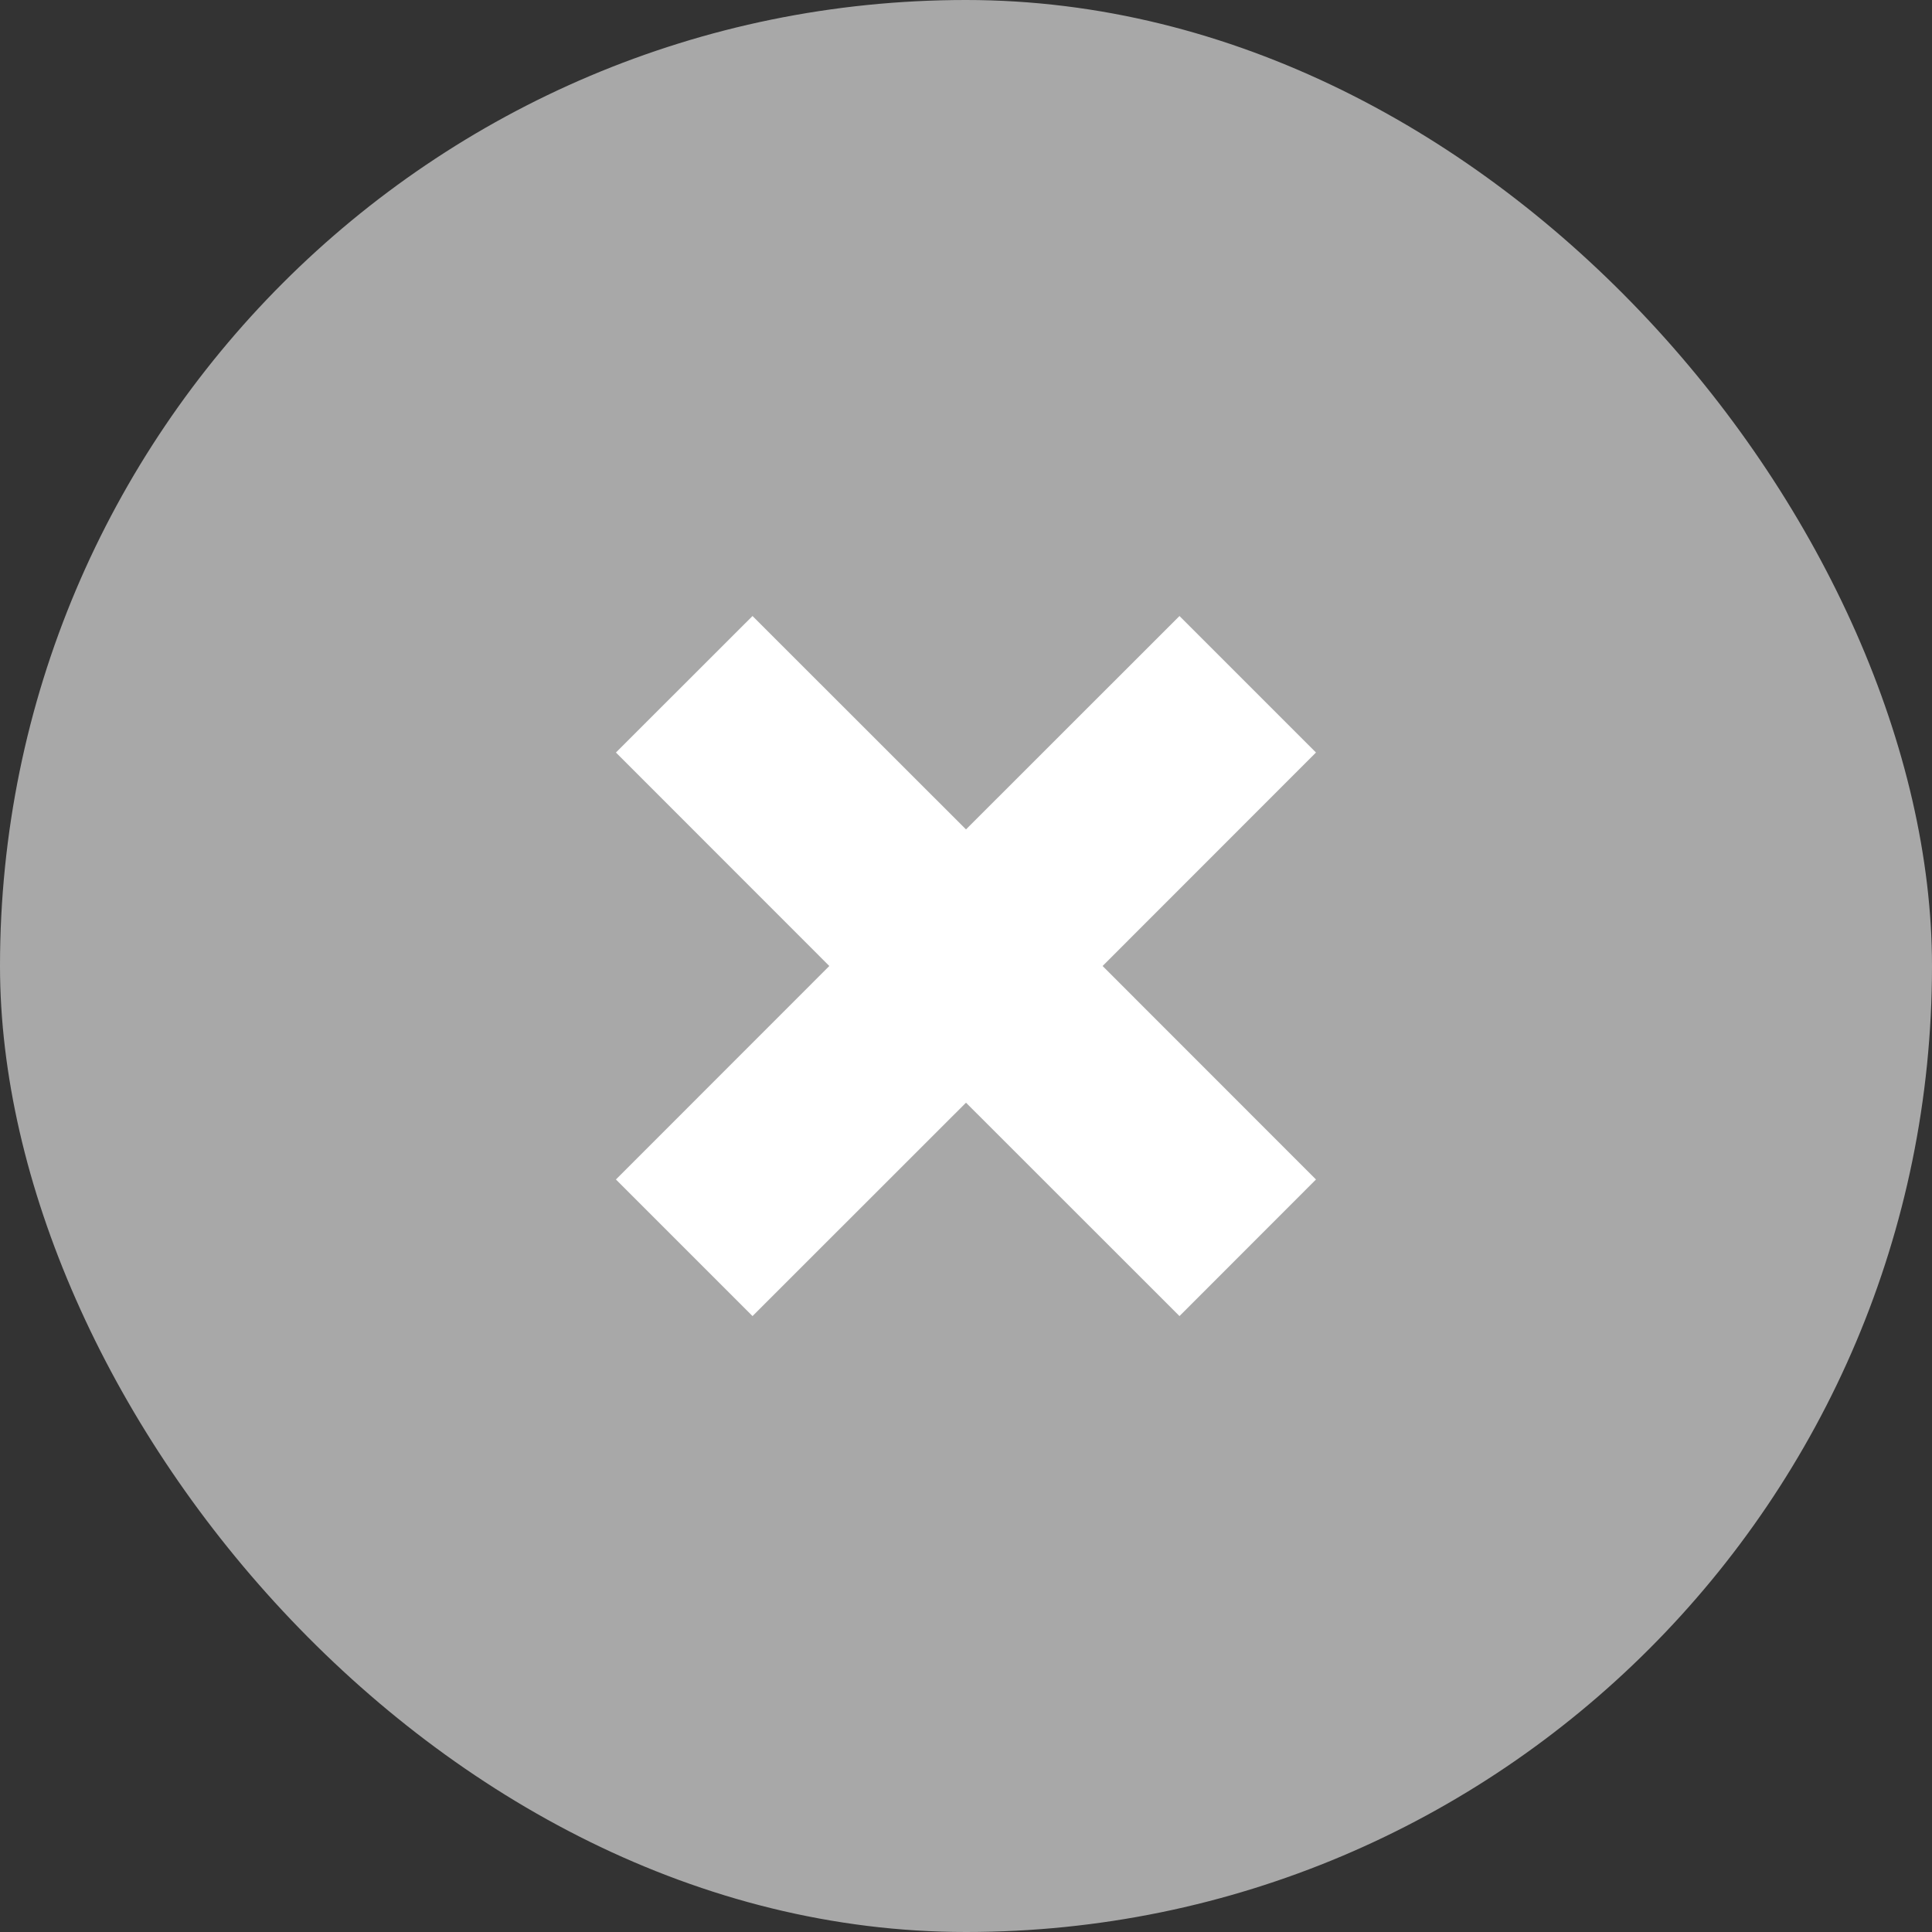 <svg width="20" height="20" viewBox="0 0 20 20" fill="none" xmlns="http://www.w3.org/2000/svg">
<rect x="0" y="0" width="20" height="20" fill="#333333" stroke="none"/>
<rect width="20" height="20" rx="10" fill="#A8A8A8"/>
<rect width="10" height="10" transform="translate(5 5)" fill="#A8A8A8"/>
<path d="M13.623 7.79L12.21 6.377L10 8.586L7.79 6.377L6.376 7.79L8.585 10L6.376 12.21L7.79 13.624L10 11.415L12.21 13.624L13.623 12.21L11.414 10L13.623 7.79Z" fill="white"/>
</svg>
